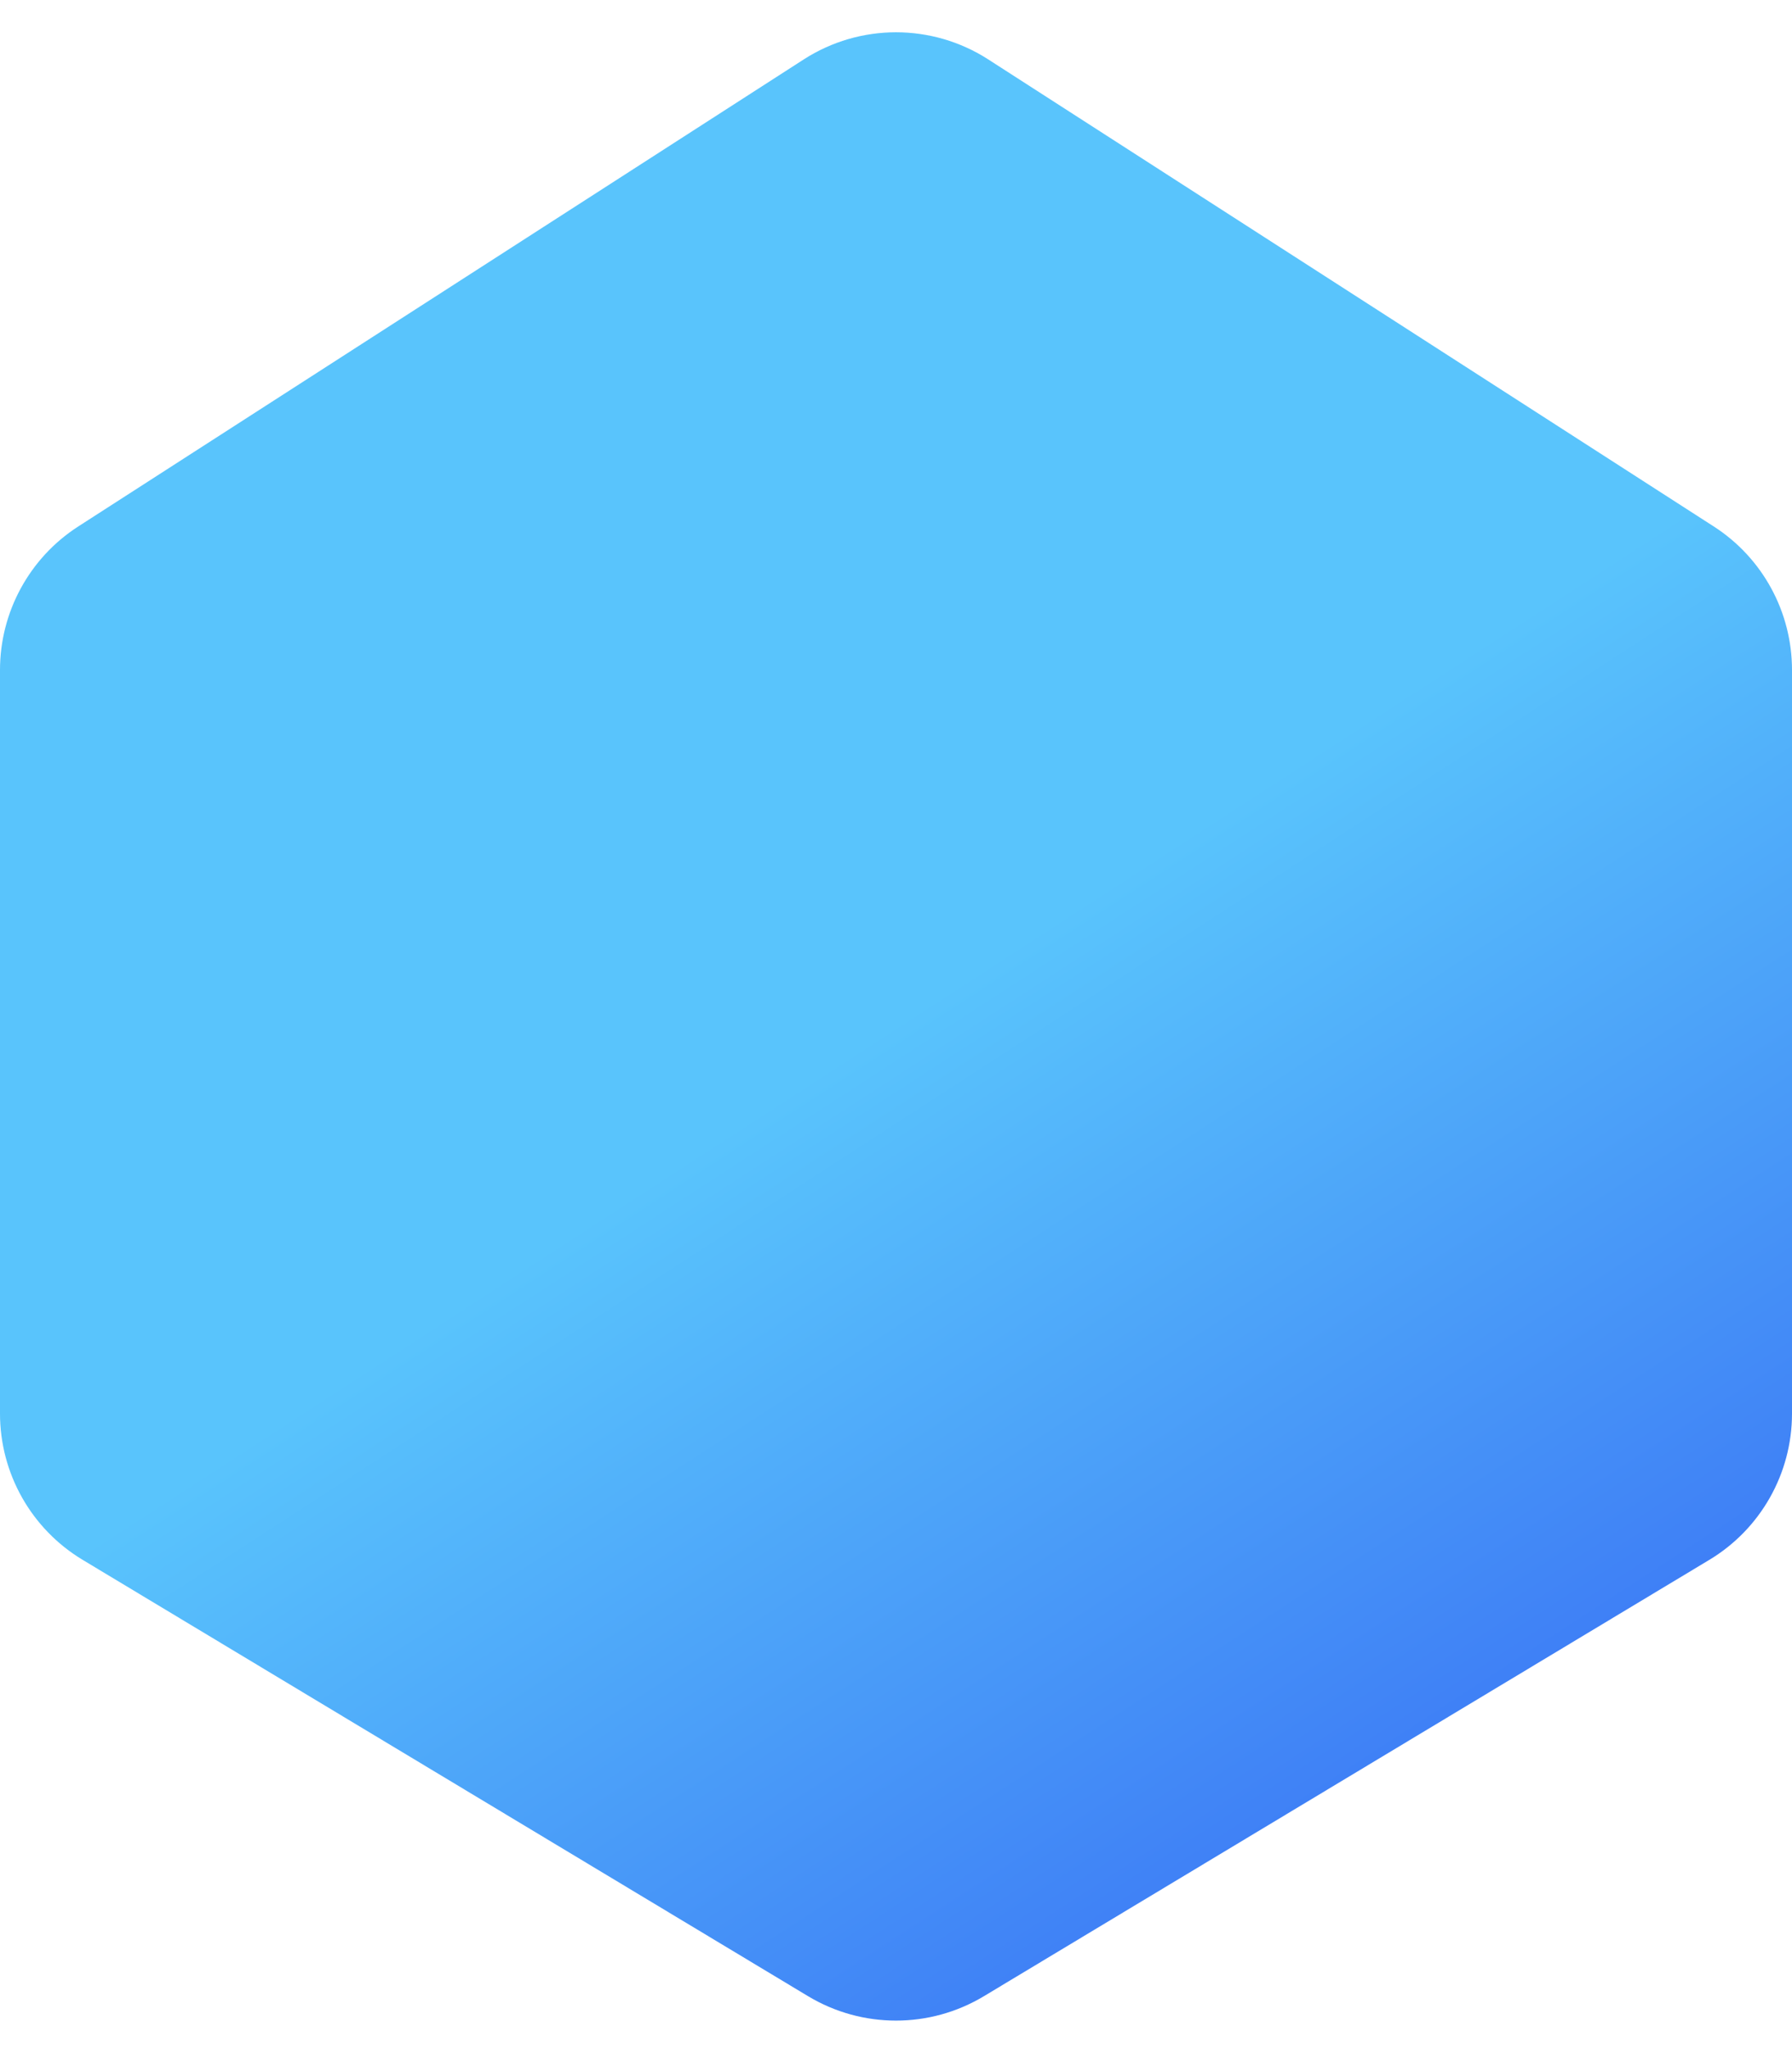 <svg xmlns="http://www.w3.org/2000/svg" width="42" height="48" viewBox="0 0 42 48">
    <defs>
        <linearGradient id="weoaoil64a" x1="52.936%" x2="81.343%" y1="48.103%" y2="97.644%">
            <stop offset="0%" stop-color="#59C4FC"/>
            <stop offset="100%" stop-color="#386EF4"/>
        </linearGradient>
    </defs>
    <g fill="none" fill-rule="evenodd">
        <g fill="url(#weoaoil64a)" transform="translate(-234 -87)">
            <g>
                <g>
                    <g>
                        <path d="M23.164 1.393l17 10.938C41.31 13.067 42 14.335 42 15.695v17.418c0 1.404-.736 2.705-1.94 3.428l-17 10.22c-1.267.762-2.853.762-4.12 0l-17-10.22C.735 35.818 0 34.517 0 33.113V15.695c0-1.36.691-2.628 1.836-3.364l17-10.938c1.318-.849 3.01-.849 4.328 0z" transform="translate(38 41) translate(196 46)"/>
                    </g>
                </g>
            </g>
        </g>
    </g>
</svg>
